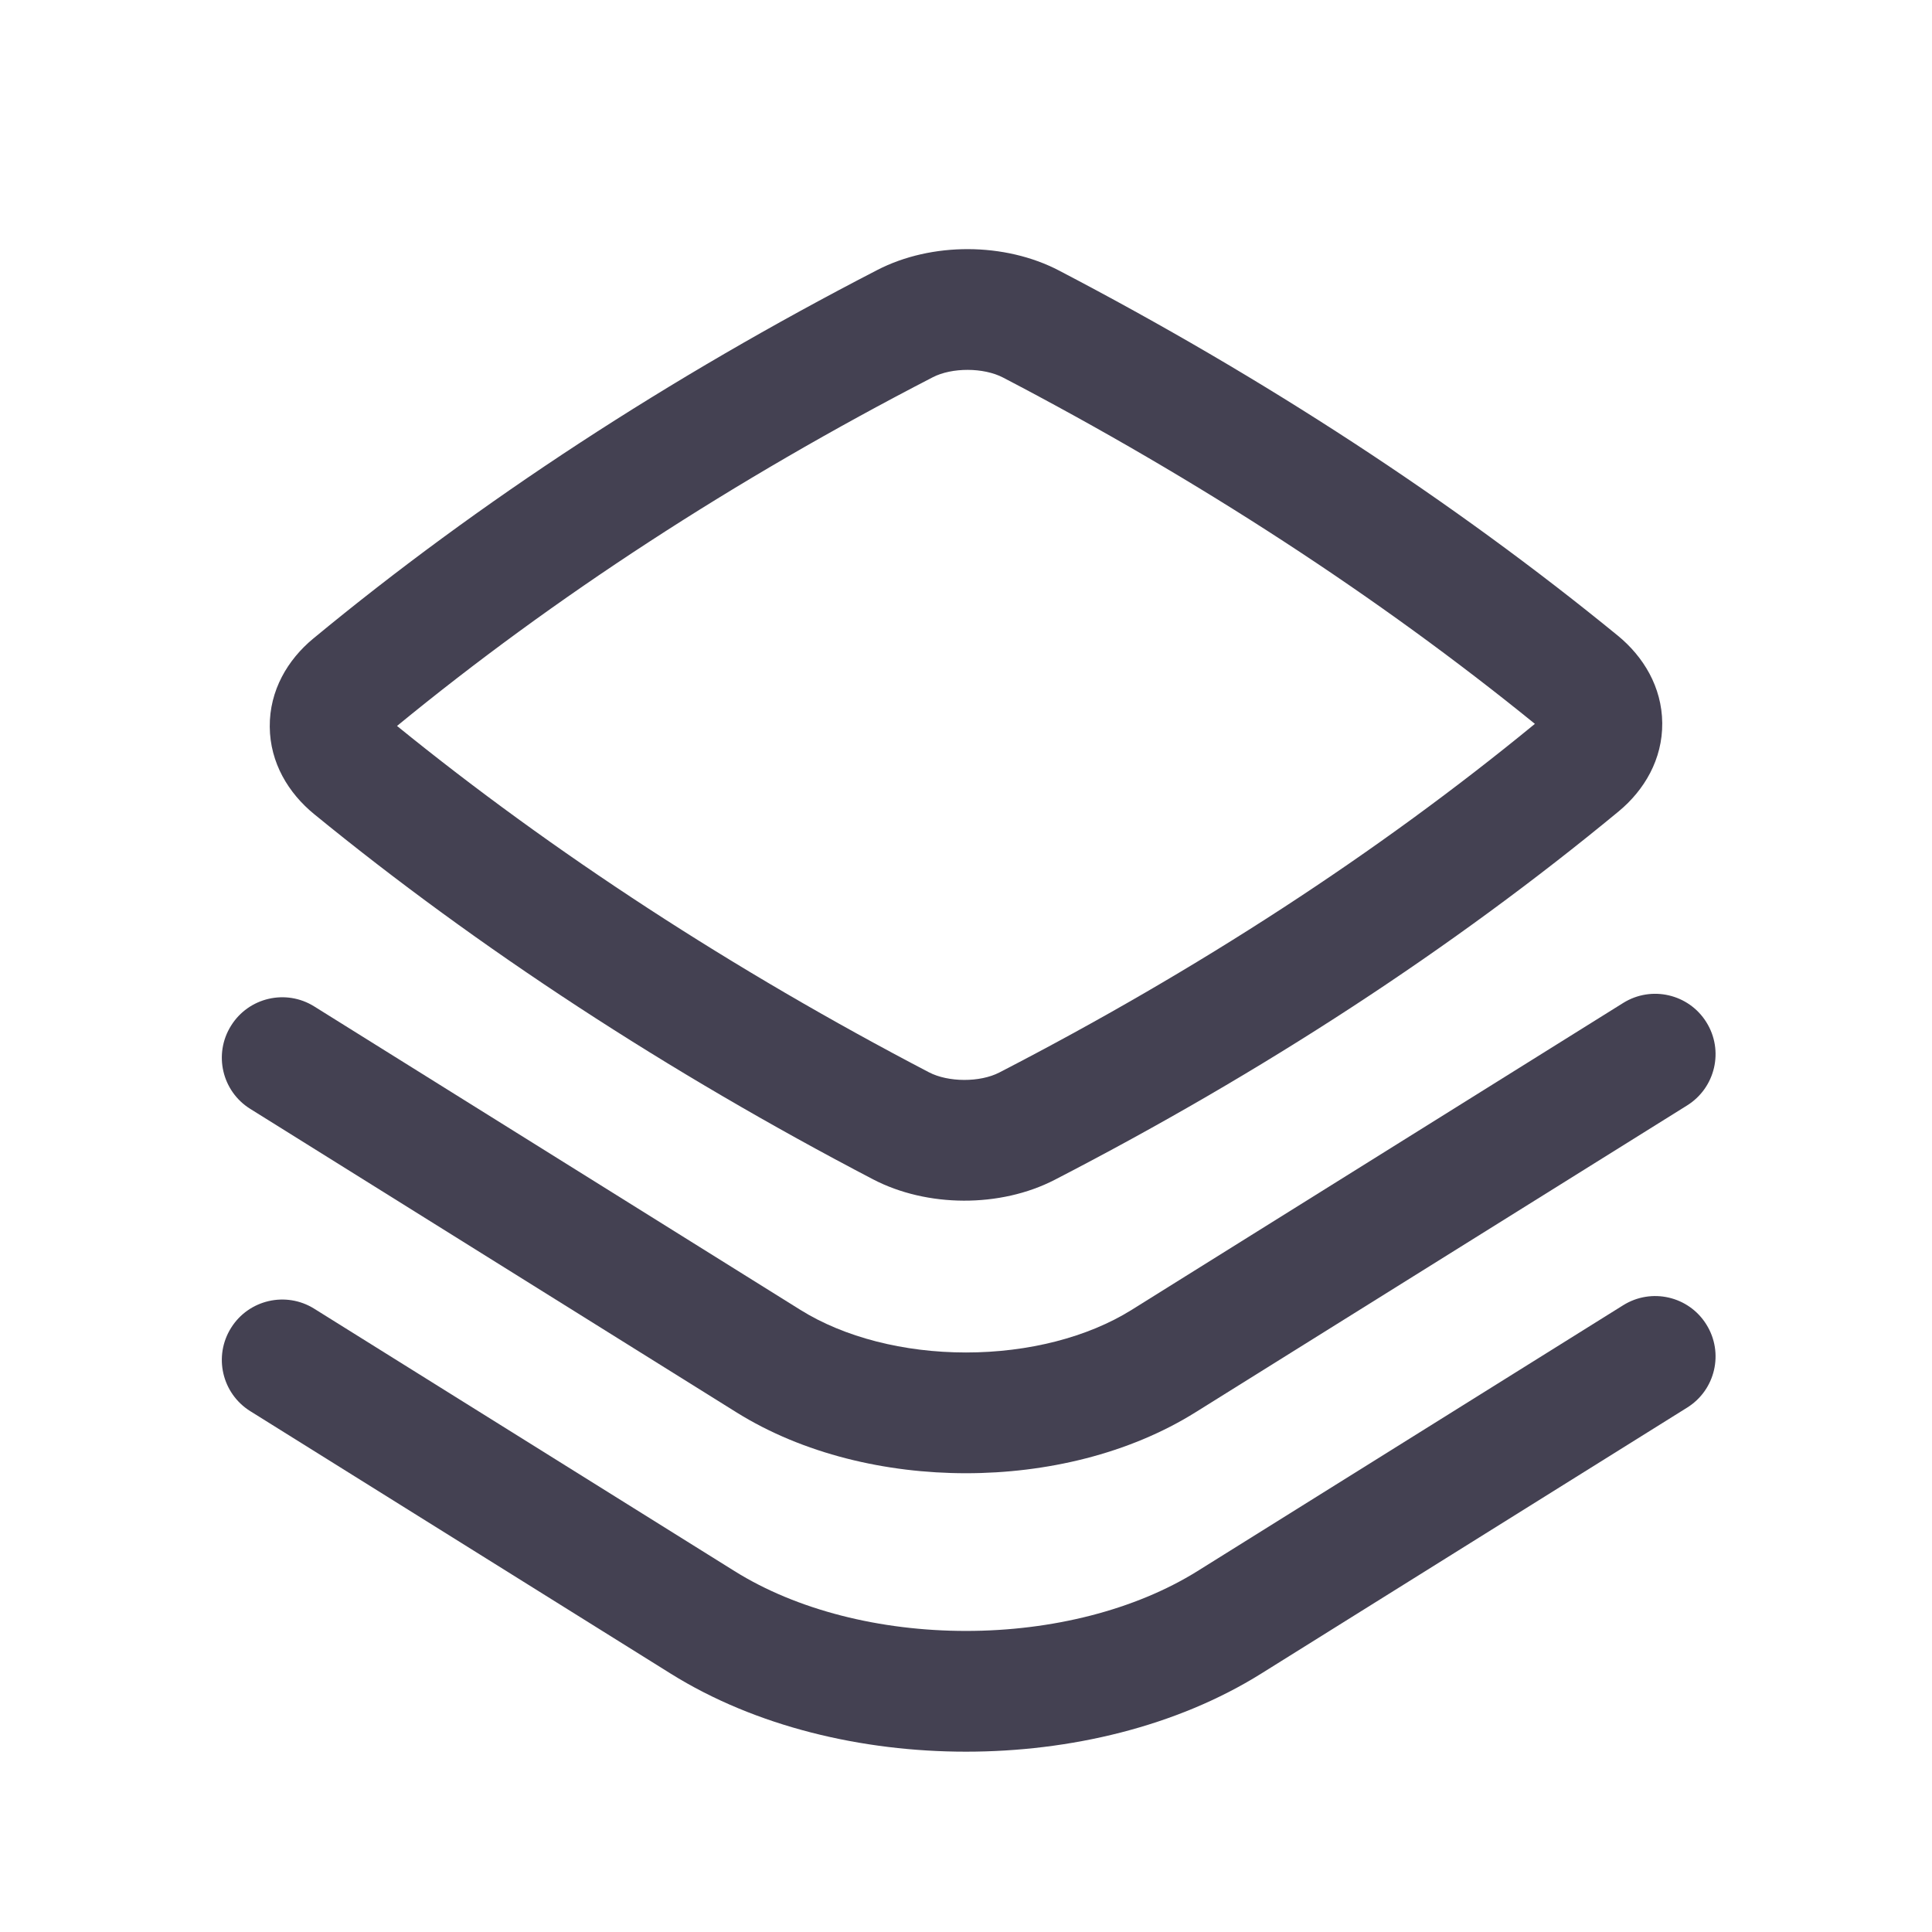 <svg width="24" height="24" viewBox="0 0 24 24" fill="none" xmlns="http://www.w3.org/2000/svg">
<path fill-rule="evenodd" clip-rule="evenodd" d="M13.154 3.36C12.483 3.01 11.574 3.005 10.898 3.354C8.305 4.693 5.953 6.229 3.892 7.932C3.573 8.195 3.347 8.578 3.351 9.028C3.354 9.477 3.585 9.854 3.902 10.113C5.946 11.784 8.3 13.321 10.845 14.65C11.516 15 12.426 15.005 13.102 14.656C15.695 13.317 18.047 11.781 20.108 10.079C20.427 9.815 20.653 9.432 20.649 8.982C20.645 8.533 20.414 8.156 20.098 7.897C18.054 6.226 15.7 4.689 13.154 3.36ZM11.586 4.687C11.825 4.563 12.219 4.564 12.46 4.69C14.89 5.958 17.128 7.417 19.067 8.992C17.117 10.593 14.885 12.047 12.414 13.323C12.174 13.447 11.78 13.446 11.539 13.32C9.11 12.052 6.871 10.593 4.932 9.018C6.883 7.417 9.115 5.963 11.586 4.687Z" fill="#444152"/>
<path d="M21.197 12.698C21.417 13.049 21.31 13.512 20.958 13.732L14.851 17.544C14.022 18.062 12.994 18.301 12 18.301C11.006 18.301 9.978 18.062 9.149 17.545L3.109 13.775C2.757 13.556 2.65 13.093 2.87 12.742C3.089 12.39 3.552 12.283 3.903 12.502L9.943 16.272C10.488 16.612 11.227 16.801 12 16.801C12.774 16.801 13.513 16.612 14.057 16.272L20.164 12.459C20.515 12.24 20.978 12.347 21.197 12.698Z" fill="#444152"/>
<path d="M21.197 16.453C21.417 16.804 21.31 17.267 20.958 17.486L15.669 20.789C14.612 21.45 13.289 21.76 12 21.76C10.711 21.76 9.388 21.45 8.331 20.79L3.109 17.53C2.757 17.31 2.65 16.848 2.87 16.496C3.089 16.145 3.552 16.038 3.903 16.257L9.125 19.517C9.898 20 10.932 20.26 12 20.26C13.068 20.26 14.102 19.999 14.875 19.517L20.164 16.214C20.515 15.995 20.978 16.101 21.197 16.453Z" fill="#444152"/>
</svg>
